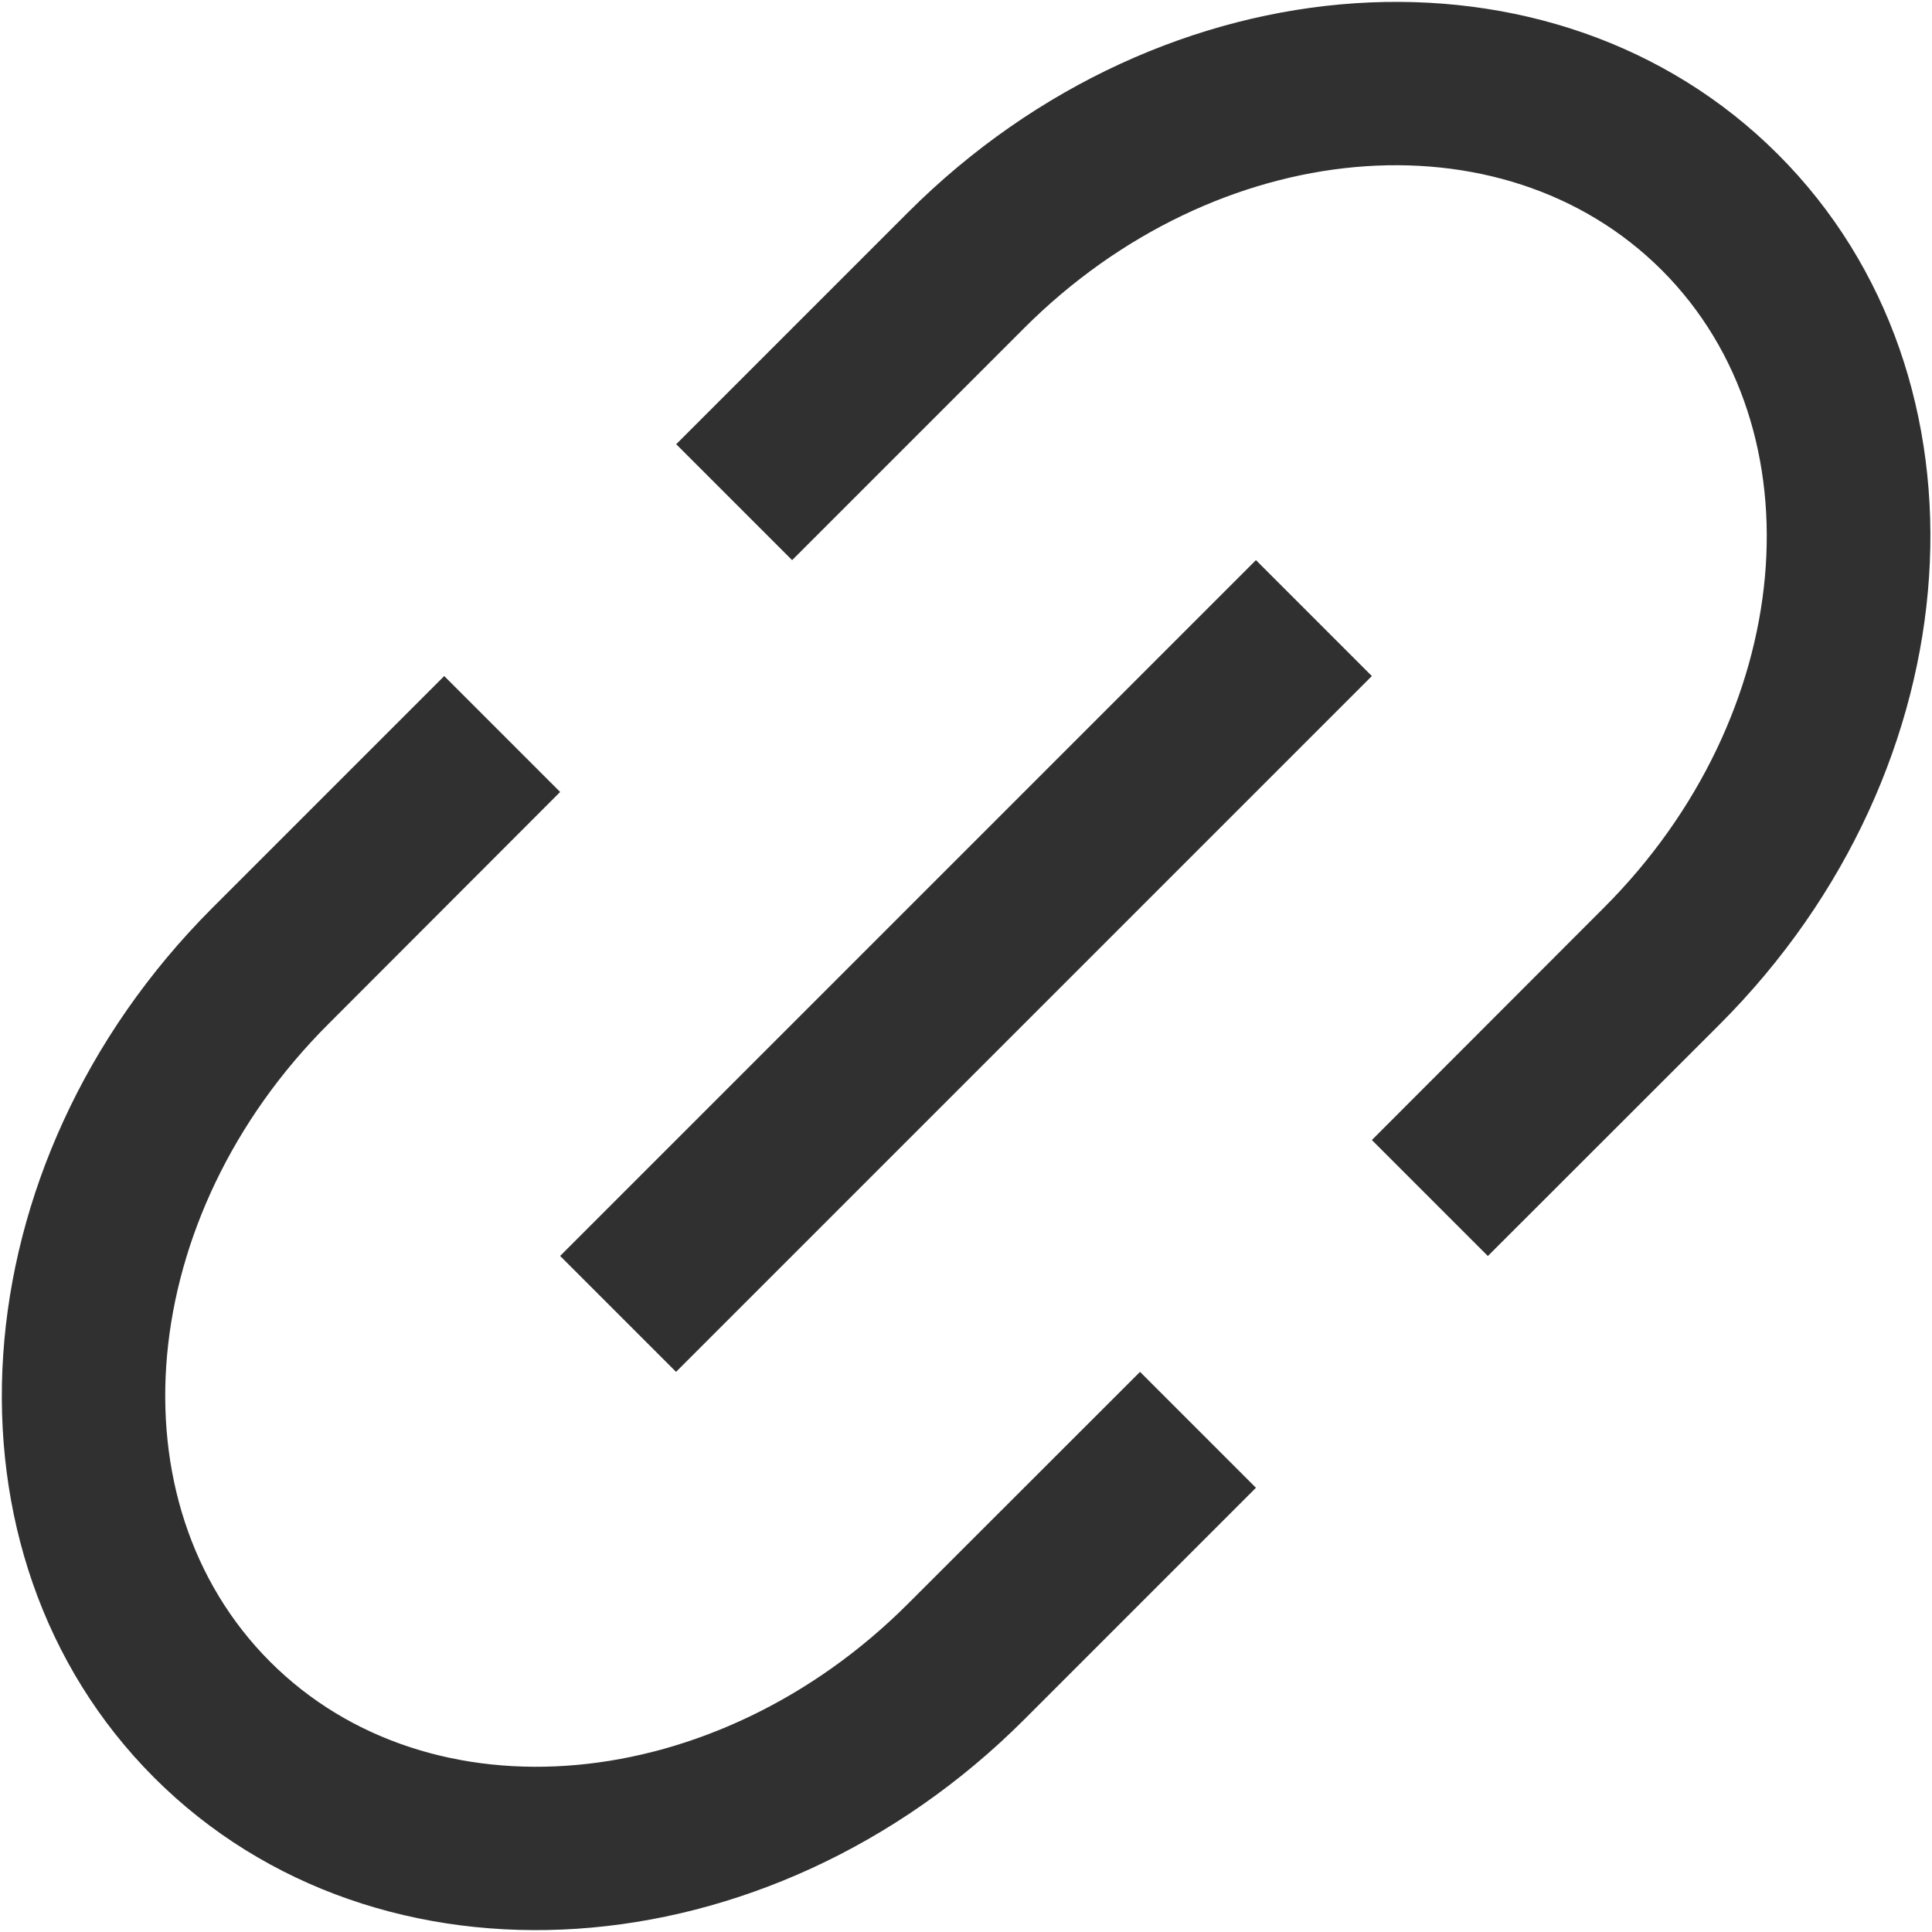 <svg width="13" height="13" viewBox="0 0 13 13" fill="none" xmlns="http://www.w3.org/2000/svg">
<path d="M10.011 8.451L9.231 7.671L10.791 6.109C12.085 4.817 12.259 2.896 11.182 1.818C10.104 0.741 8.183 0.915 6.89 2.209L5.33 3.769L4.55 2.989L6.11 1.429C7.835 -0.295 10.455 -0.469 11.963 1.038C13.472 2.546 13.296 5.166 11.573 6.891L10.012 8.451H10.011ZM8.451 10.011L6.891 11.571C5.166 13.295 2.546 13.469 1.038 11.962C-0.47 10.454 -0.295 7.834 1.429 6.109L2.989 4.549L3.769 5.329L2.209 6.891C0.915 8.183 0.741 10.104 1.818 11.182C2.896 12.259 4.817 12.085 6.11 10.791L7.671 9.231L8.451 10.011ZM8.451 3.769L9.231 4.549L4.549 9.231L3.769 8.451L8.451 3.769Z" fill="#303030"/>
</svg>

